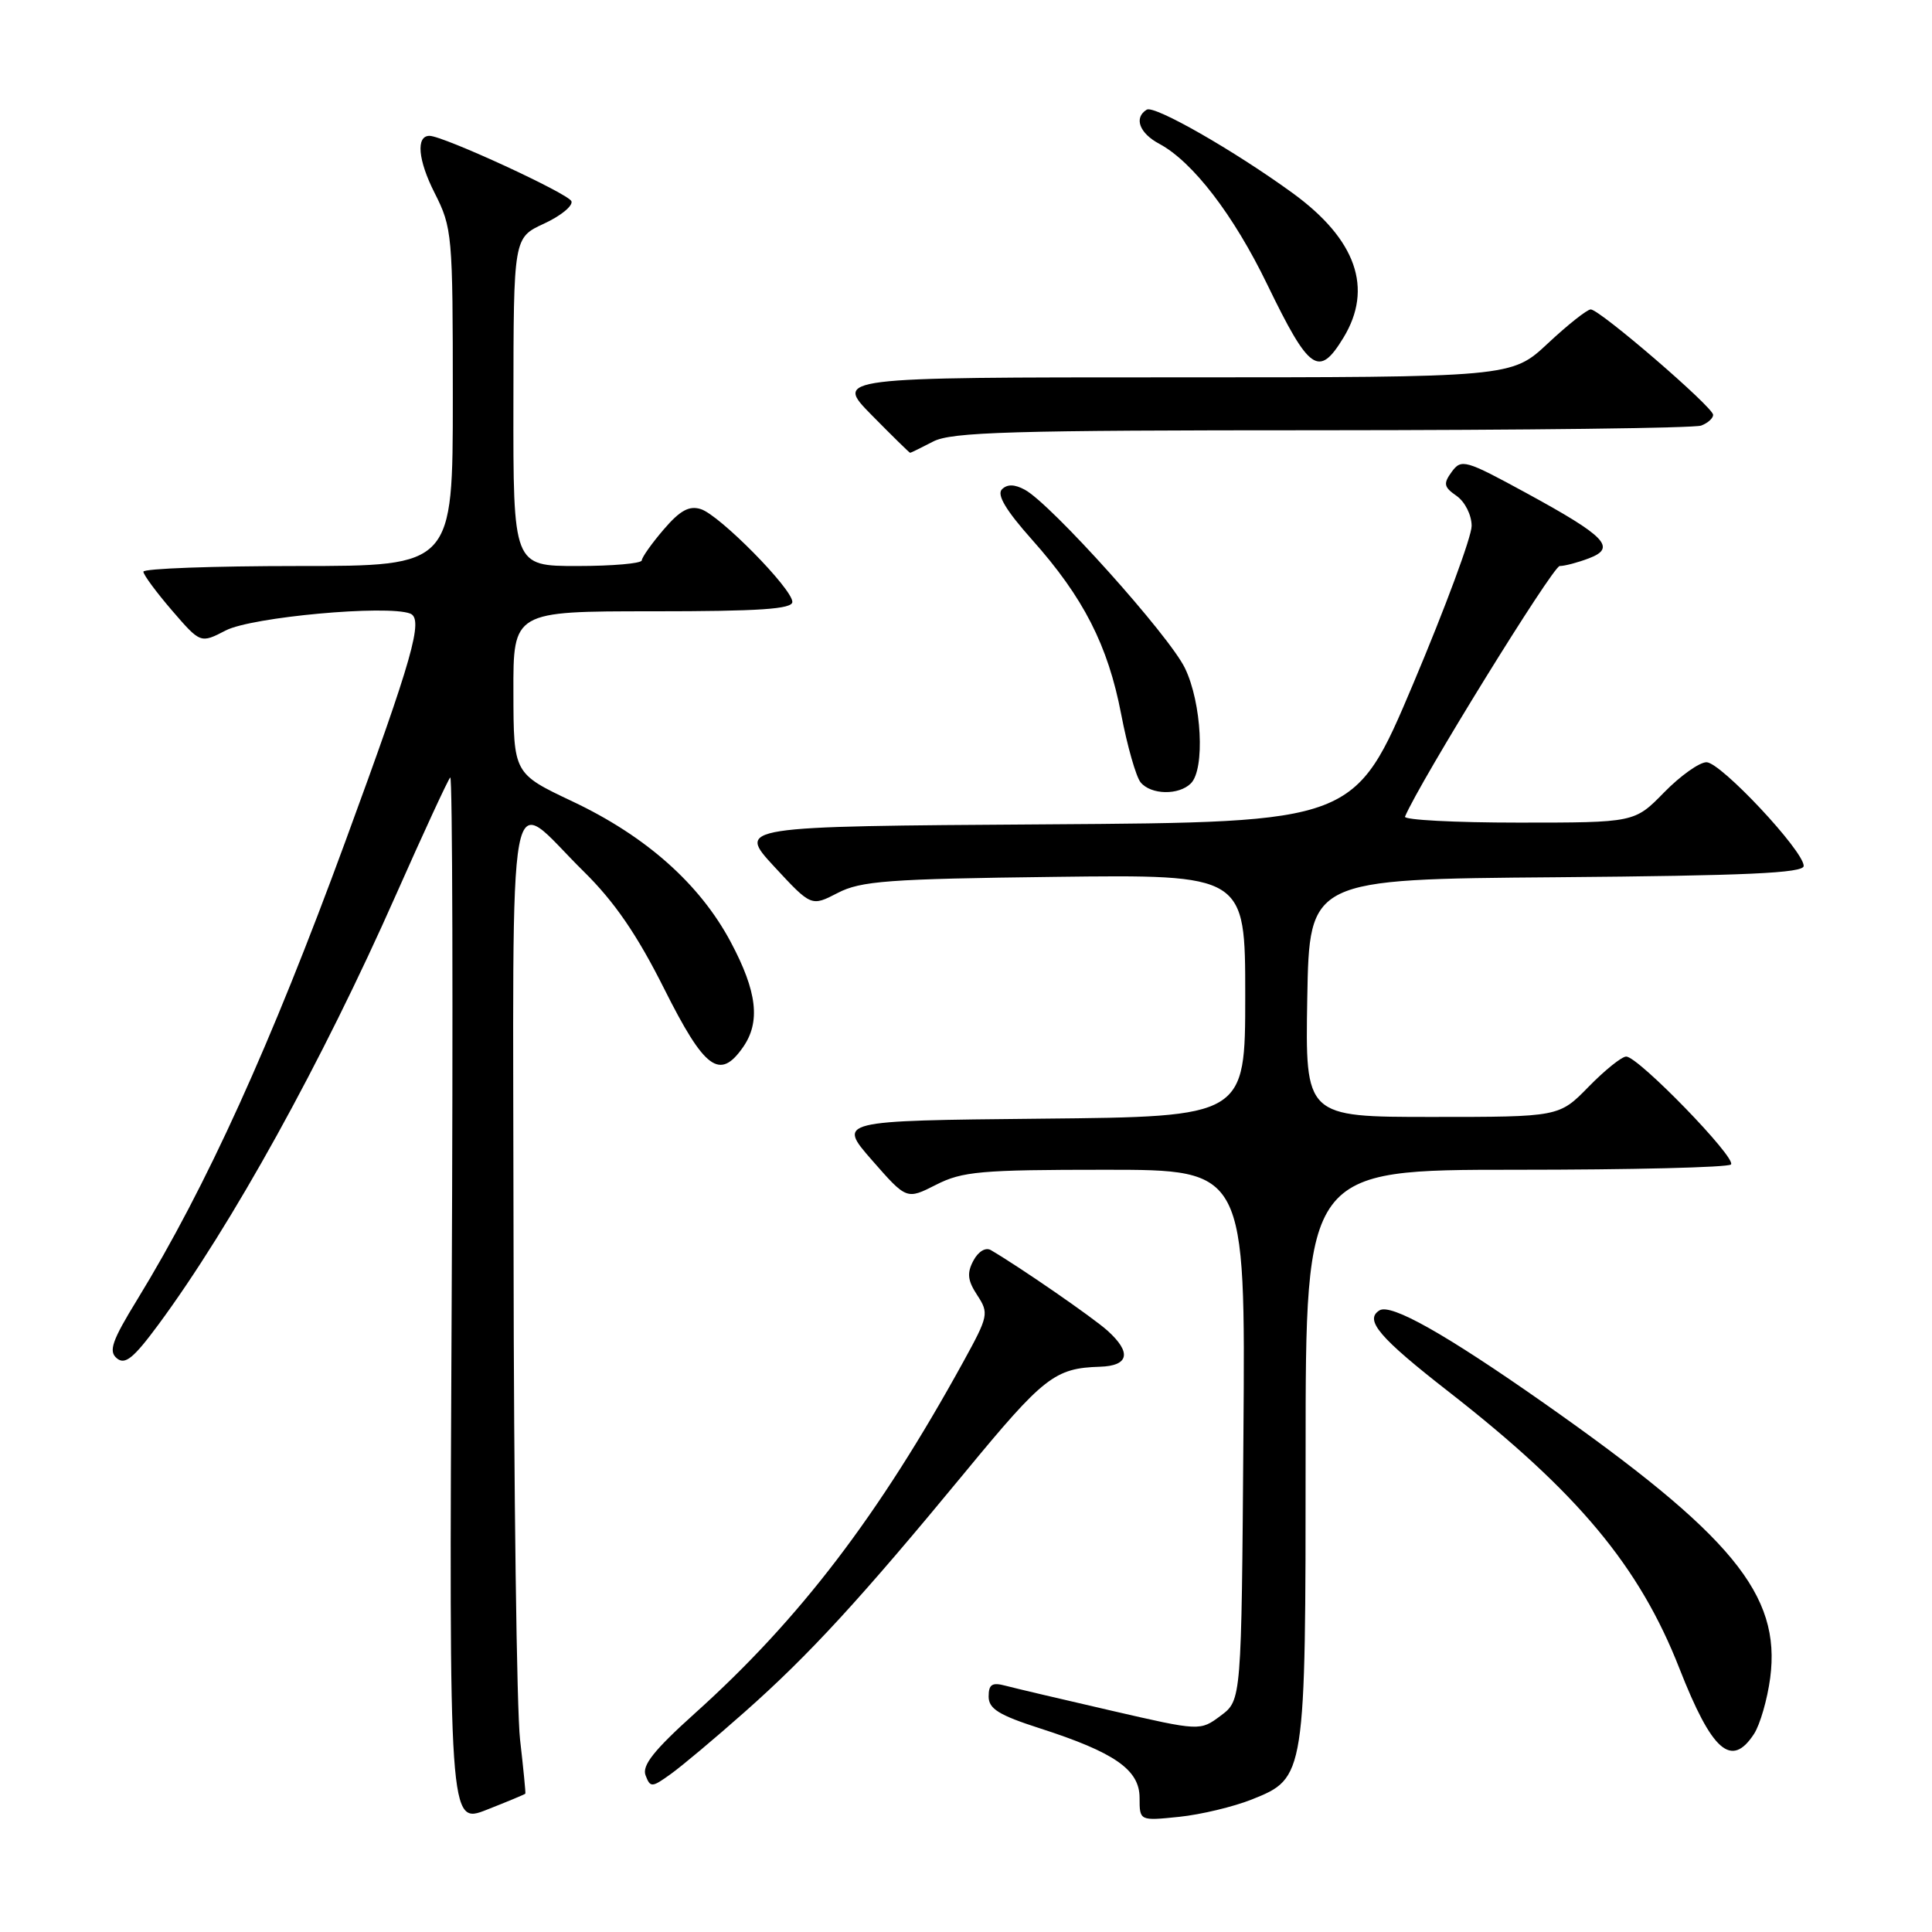 <?xml version="1.0" encoding="UTF-8" standalone="no"?>
<!DOCTYPE svg PUBLIC "-//W3C//DTD SVG 1.1//EN" "http://www.w3.org/Graphics/SVG/1.1/DTD/svg11.dtd" >
<svg xmlns="http://www.w3.org/2000/svg" xmlns:xlink="http://www.w3.org/1999/xlink" version="1.1" viewBox="0 0 256 256">
 <g >
 <path fill="currentColor"
d=" M 69.61 237.67 C 69.67 237.57 69.35 234.35 68.91 230.50 C 68.47 226.65 68.08 197.50 68.05 165.71 C 67.99 99.75 66.97 105.27 77.34 115.47 C 81.43 119.50 84.40 123.82 88.01 131.02 C 93.36 141.69 95.36 143.18 98.44 138.78 C 100.80 135.42 100.33 131.40 96.83 124.83 C 92.73 117.13 85.60 110.80 75.85 106.19 C 68.05 102.50 68.05 102.50 68.03 91.75 C 68.00 81.00 68.00 81.00 86.50 81.00 C 100.64 81.00 105.00 80.71 104.99 79.75 C 104.97 78.00 95.35 68.24 92.86 67.46 C 91.32 66.97 90.10 67.64 87.95 70.15 C 86.37 71.99 85.06 73.84 85.04 74.25 C 85.02 74.66 81.17 75.00 76.50 75.00 C 68.00 75.00 68.00 75.00 68.03 53.25 C 68.05 31.50 68.05 31.50 72.07 29.64 C 74.29 28.62 75.93 27.28 75.72 26.67 C 75.39 25.68 58.73 18.00 56.91 18.00 C 55.10 18.00 55.38 21.21 57.58 25.55 C 59.93 30.19 60.00 31.02 60.00 52.67 C 60.00 75.00 60.00 75.00 39.50 75.00 C 28.22 75.00 19.00 75.34 19.00 75.75 C 19.00 76.16 20.71 78.47 22.79 80.89 C 26.57 85.27 26.57 85.27 29.93 83.53 C 33.37 81.76 51.27 80.12 54.35 81.30 C 56.16 82.00 54.70 87.15 45.76 111.50 C 35.87 138.46 27.35 157.23 18.20 172.18 C 14.83 177.67 14.36 179.05 15.48 179.98 C 16.57 180.89 17.69 179.98 20.98 175.53 C 30.70 162.37 42.67 140.72 52.49 118.52 C 56.14 110.29 59.36 103.31 59.66 103.02 C 59.96 102.74 60.04 133.84 59.85 172.14 C 59.50 241.77 59.50 241.77 64.50 239.80 C 67.25 238.72 69.55 237.76 69.61 237.67 Z  M 165.87 238.44 C 172.99 235.59 173.00 235.51 173.00 192.53 C 173.00 155.00 173.00 155.00 200.83 155.00 C 216.14 155.00 228.98 154.69 229.36 154.30 C 230.17 153.49 217.08 140.00 215.48 140.00 C 214.89 140.00 212.65 141.80 210.50 144.00 C 206.59 148.00 206.59 148.00 189.77 148.00 C 172.95 148.00 172.95 148.00 173.22 132.25 C 173.50 116.50 173.50 116.50 206.25 116.24 C 231.45 116.03 239.00 115.69 239.00 114.74 C 238.99 112.73 228.00 101.00 226.12 101.00 C 225.18 101.00 222.65 102.80 220.50 105.00 C 216.59 109.00 216.59 109.00 201.21 109.00 C 192.75 109.00 185.98 108.64 186.17 108.21 C 188.09 103.62 205.77 75.00 206.67 75.00 C 207.33 75.00 209.07 74.54 210.54 73.98 C 214.24 72.58 212.80 71.08 202.21 65.31 C 194.17 60.93 193.64 60.78 192.37 62.51 C 191.22 64.09 191.30 64.53 193.02 65.72 C 194.12 66.50 195.00 68.25 195.00 69.69 C 195.00 71.11 191.51 80.53 187.25 90.62 C 179.50 108.96 179.50 108.96 138.58 109.23 C 97.67 109.50 97.67 109.50 102.58 114.82 C 107.50 120.13 107.50 120.13 111.00 118.32 C 114.06 116.73 117.70 116.46 139.75 116.19 C 165.00 115.88 165.00 115.88 165.00 131.92 C 165.00 147.97 165.00 147.97 137.98 148.23 C 110.97 148.50 110.97 148.50 115.55 153.74 C 120.13 158.97 120.13 158.97 124.03 156.99 C 127.50 155.22 129.94 155.00 146.47 155.00 C 165.03 155.00 165.03 155.00 164.76 190.14 C 164.50 225.28 164.50 225.28 161.76 227.33 C 159.02 229.38 159.02 229.38 147.26 226.67 C 140.79 225.18 134.49 223.70 133.25 223.37 C 131.46 222.89 131.00 223.18 131.00 224.80 C 131.00 226.42 132.35 227.26 137.75 229.00 C 147.70 232.20 151.00 234.50 151.00 238.22 C 151.00 241.28 151.00 241.28 156.25 240.74 C 159.14 240.44 163.46 239.40 165.87 238.44 Z  M 98.67 226.85 C 107.22 219.29 114.09 211.80 127.94 195.00 C 138.29 182.44 139.77 181.28 145.75 181.10 C 149.60 180.98 149.97 179.22 146.75 176.32 C 144.83 174.59 135.15 167.90 131.30 165.65 C 130.60 165.24 129.63 165.82 128.98 167.04 C 128.10 168.69 128.21 169.67 129.49 171.62 C 131.05 174.01 130.98 174.37 127.68 180.38 C 116.44 200.82 105.98 214.53 92.08 227.02 C 86.67 231.89 85.04 233.93 85.54 235.24 C 86.17 236.88 86.37 236.87 88.85 235.09 C 90.31 234.05 94.73 230.34 98.67 226.85 Z  M 232.42 229.75 C 233.22 228.51 234.18 225.18 234.56 222.34 C 236.01 211.29 229.53 203.43 204.50 185.86 C 191.55 176.78 184.31 172.69 182.79 173.63 C 180.75 174.89 182.74 177.23 191.98 184.43 C 209.07 197.76 217.22 207.53 222.52 221.05 C 226.84 232.08 229.42 234.35 232.42 229.75 Z  M 157.80 103.80 C 159.69 101.91 159.24 93.12 157.01 88.53 C 154.93 84.21 139.23 66.73 135.79 64.89 C 134.42 64.15 133.46 64.14 132.76 64.84 C 132.05 65.55 133.30 67.64 136.73 71.49 C 143.57 79.16 146.81 85.51 148.56 94.63 C 149.37 98.86 150.53 102.93 151.14 103.67 C 152.51 105.33 156.20 105.40 157.80 103.80 Z  M 123.64 58.51 C 126.06 57.24 133.95 57.01 175.17 57.01 C 201.94 57.00 224.55 56.73 225.42 56.39 C 226.29 56.06 227.00 55.42 227.00 54.97 C 227.00 53.95 211.97 41.00 210.78 41.00 C 210.31 41.00 207.75 43.02 205.10 45.50 C 200.29 50.00 200.29 50.00 155.43 50.00 C 110.58 50.00 110.58 50.00 115.50 55.00 C 118.21 57.75 120.50 60.00 120.60 60.00 C 120.69 60.00 122.06 59.33 123.64 58.51 Z  M 178.01 44.75 C 181.99 38.22 179.71 31.72 171.29 25.59 C 163.50 19.93 152.96 13.91 151.95 14.53 C 150.21 15.60 150.97 17.65 153.62 19.06 C 158.05 21.44 163.46 28.48 167.92 37.70 C 173.50 49.21 174.76 50.09 178.01 44.75 Z "/>
</g>
</svg>